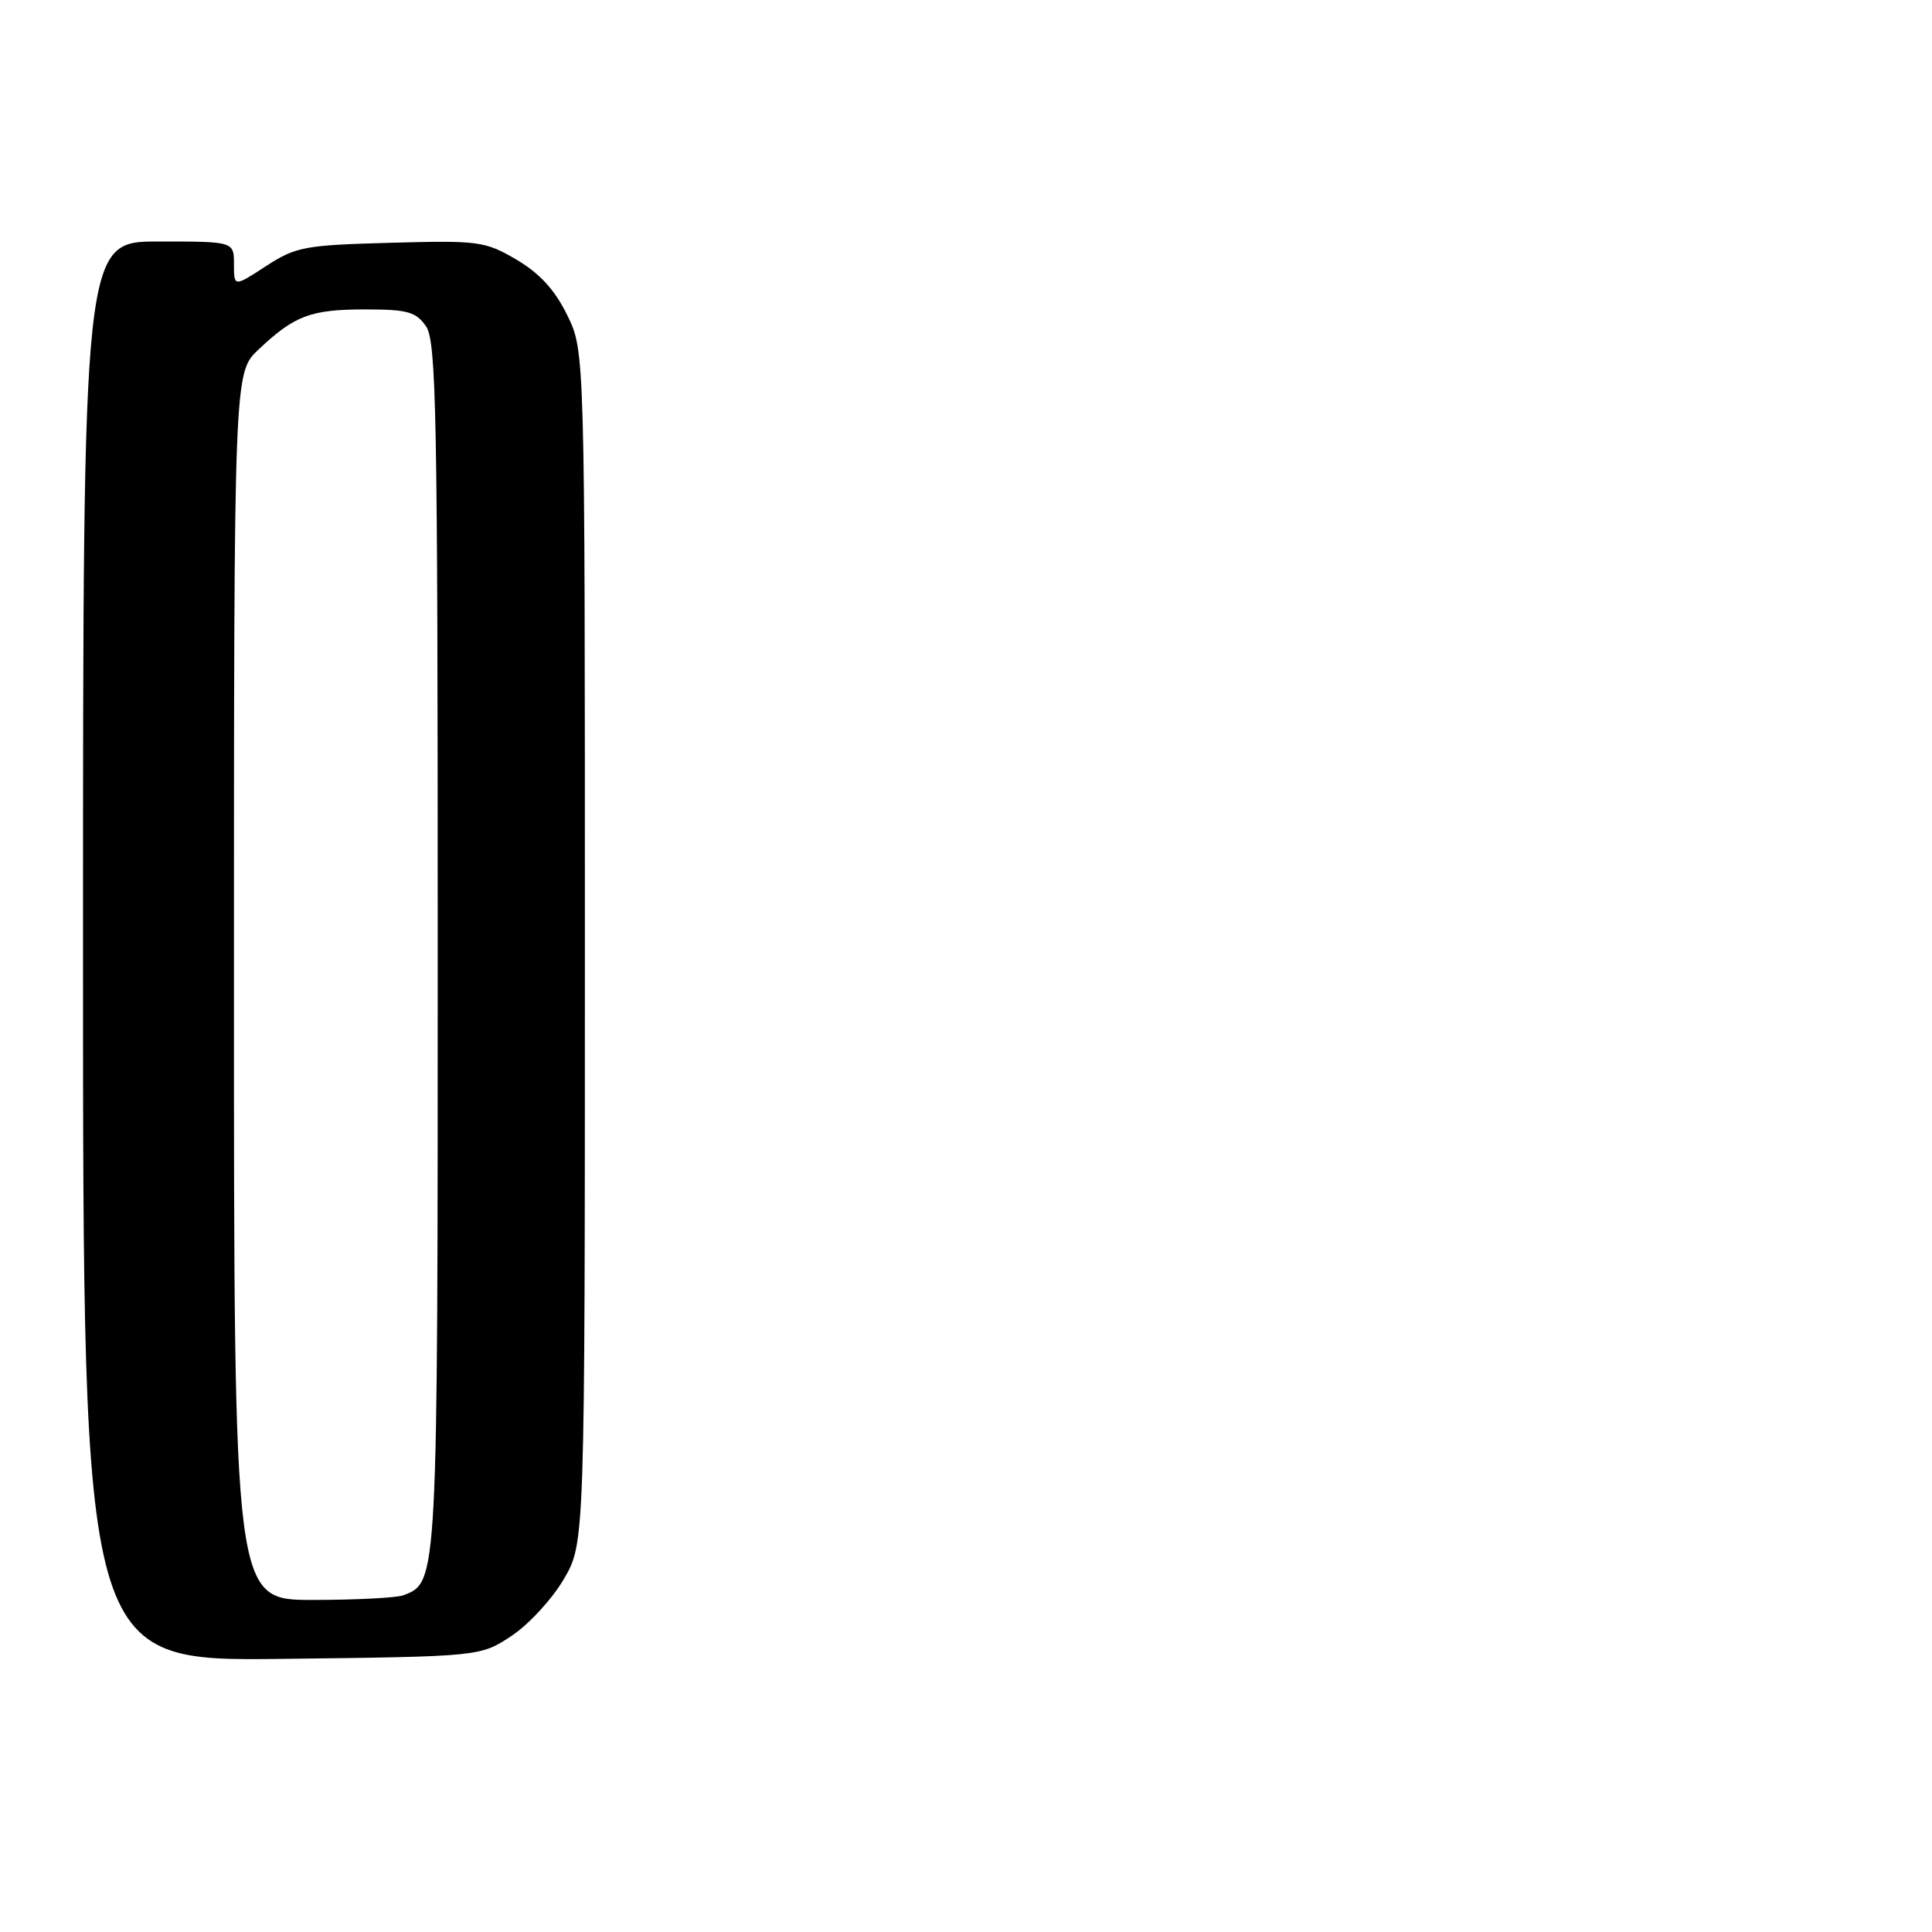 <?xml version="1.0" encoding="UTF-8" standalone="no"?>
<!DOCTYPE svg PUBLIC "-//W3C//DTD SVG 1.1//EN" "http://www.w3.org/Graphics/SVG/1.1/DTD/svg11.dtd" >
<svg xmlns="http://www.w3.org/2000/svg" xmlns:xlink="http://www.w3.org/1999/xlink" version="1.1" viewBox="0 0 256 256">
 <g >
 <path fill="currentColor"
d=" M 67.77 216.77 C 70.04 215.27 73.15 211.90 74.69 209.27 C 77.50 204.50 77.50 204.50 77.50 125.50 C 77.50 46.50 77.50 46.50 75.15 41.74 C 73.51 38.39 71.50 36.21 68.43 34.40 C 64.26 31.96 63.45 31.85 51.77 32.17 C 40.35 32.48 39.21 32.69 35.25 35.26 C 31.00 38.03 31.00 38.03 31.00 35.01 C 31.00 32.00 31.00 32.00 21.00 32.00 C 11.00 32.00 11.00 32.00 11.00 126.06 C 11.00 220.12 11.00 220.12 37.33 219.81 C 63.65 219.50 63.65 219.50 67.77 216.77 Z  M 31.00 130.70 C 31.00 49.39 31.00 49.39 34.25 46.32 C 39.02 41.81 41.16 41.00 48.38 41.00 C 53.97 41.00 55.11 41.31 56.44 43.22 C 57.82 45.19 58.00 54.64 58.00 125.27 C 58.00 209.92 58.02 209.63 53.46 211.38 C 52.56 211.72 47.15 212.00 41.42 212.00 C 31.00 212.00 31.00 212.00 31.00 130.70 Z "/>
</g>
</svg>